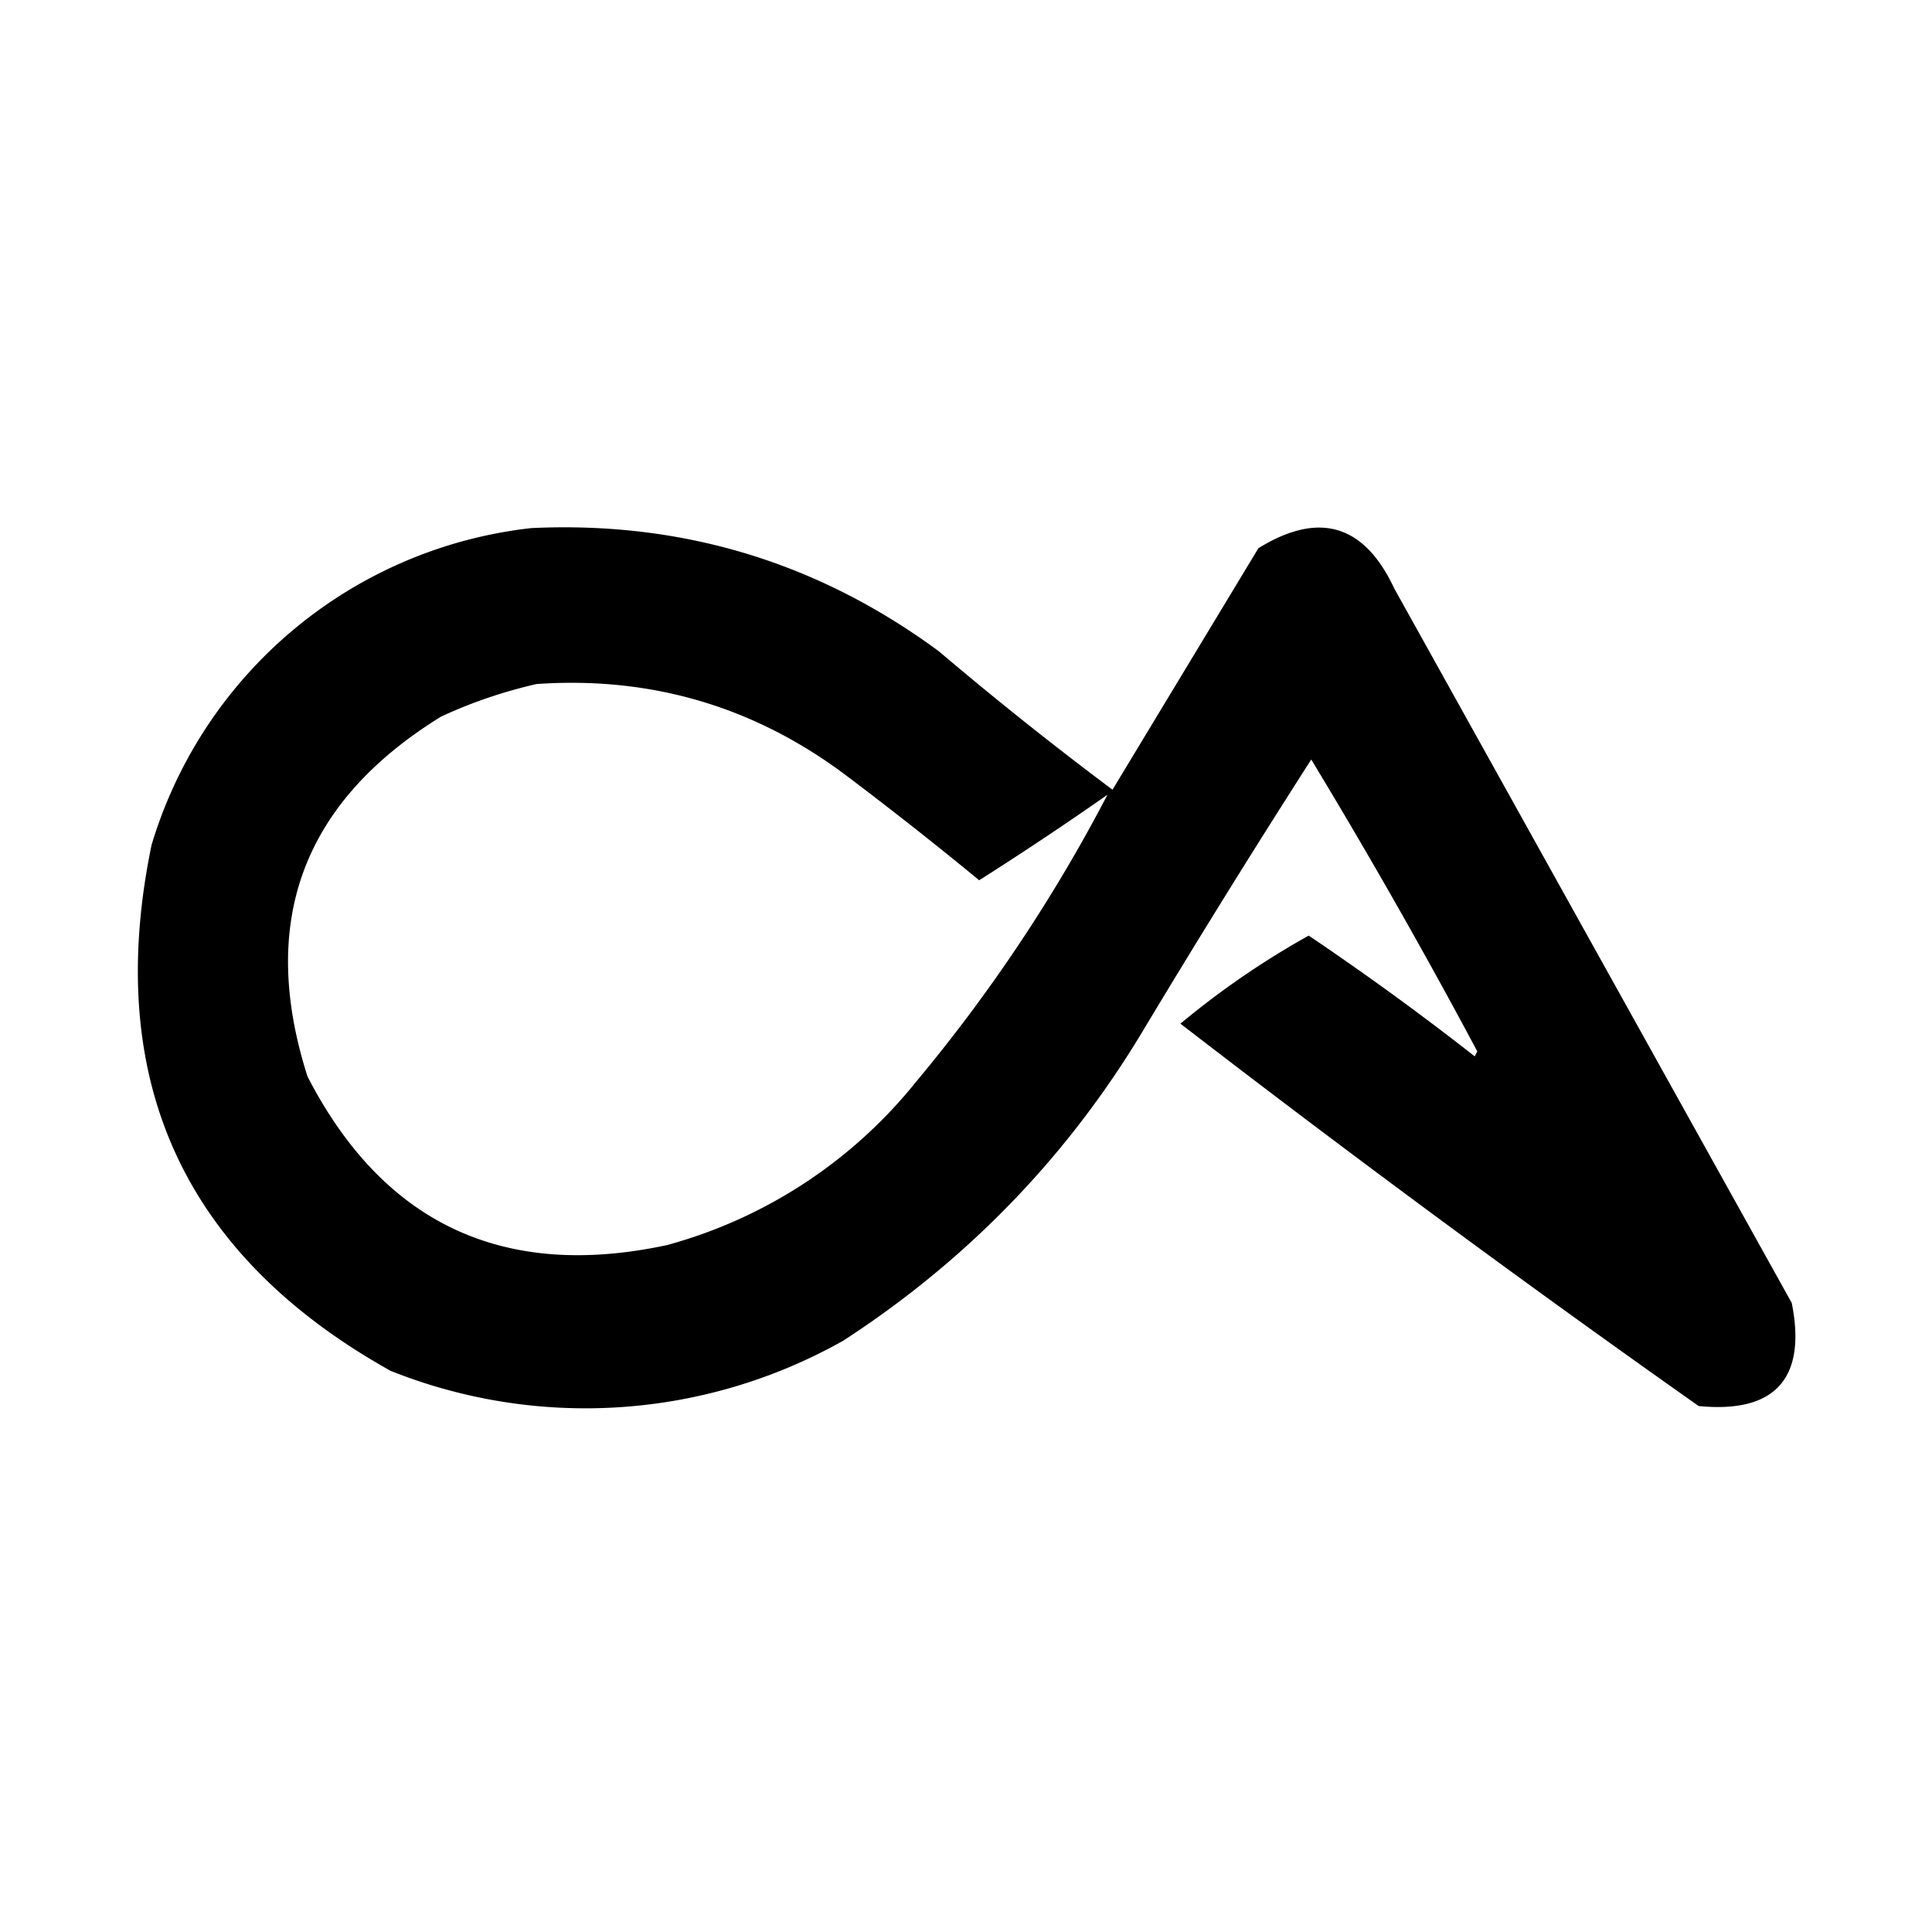 <svg xmlns="http://www.w3.org/2000/svg" fill="currentColor" viewBox="0 0 384 384"><path fill-rule="evenodd" d="M105.62 104.96c30-1.4 57 6.8 81 24.5a717.7 717.7 0 0 0 34.5 27.5l29-48c12-7.4 21-4.8 27 8l79 142c3 15-3.3 22-18.5 20.5a3007.8 3007.8 0 0 1-103-76 166.46 166.46 0 0 1 25.5-17.5 574.67 574.67 0 0 1 33 24l.5-1a1227.62 1227.62 0 0 0-33-58 2174.49 2174.49 0 0 0-33.5 54c-15 25-35 45.6-59.5 61.5a104.39 104.39 0 0 1-90 6c-41.3-23.1-57.1-58-47.5-104.5a89.1 89.1 0 0 1 75.5-63zm1 31c23-1.6 43.7 4.6 62 18.5a777.4 777.4 0 0 1 26 20.5 668.04 668.04 0 0 0 25.5-17 318.5 318.5 0 0 1-38 57 95.75 95.75 0 0 1-49.5 32.5c-32.5 7-56.4-4.2-71.5-33.5-9.8-30.7-1-54.5 26.5-71.5 6.2-2.9 12.5-5 19-6.5z"/></svg>